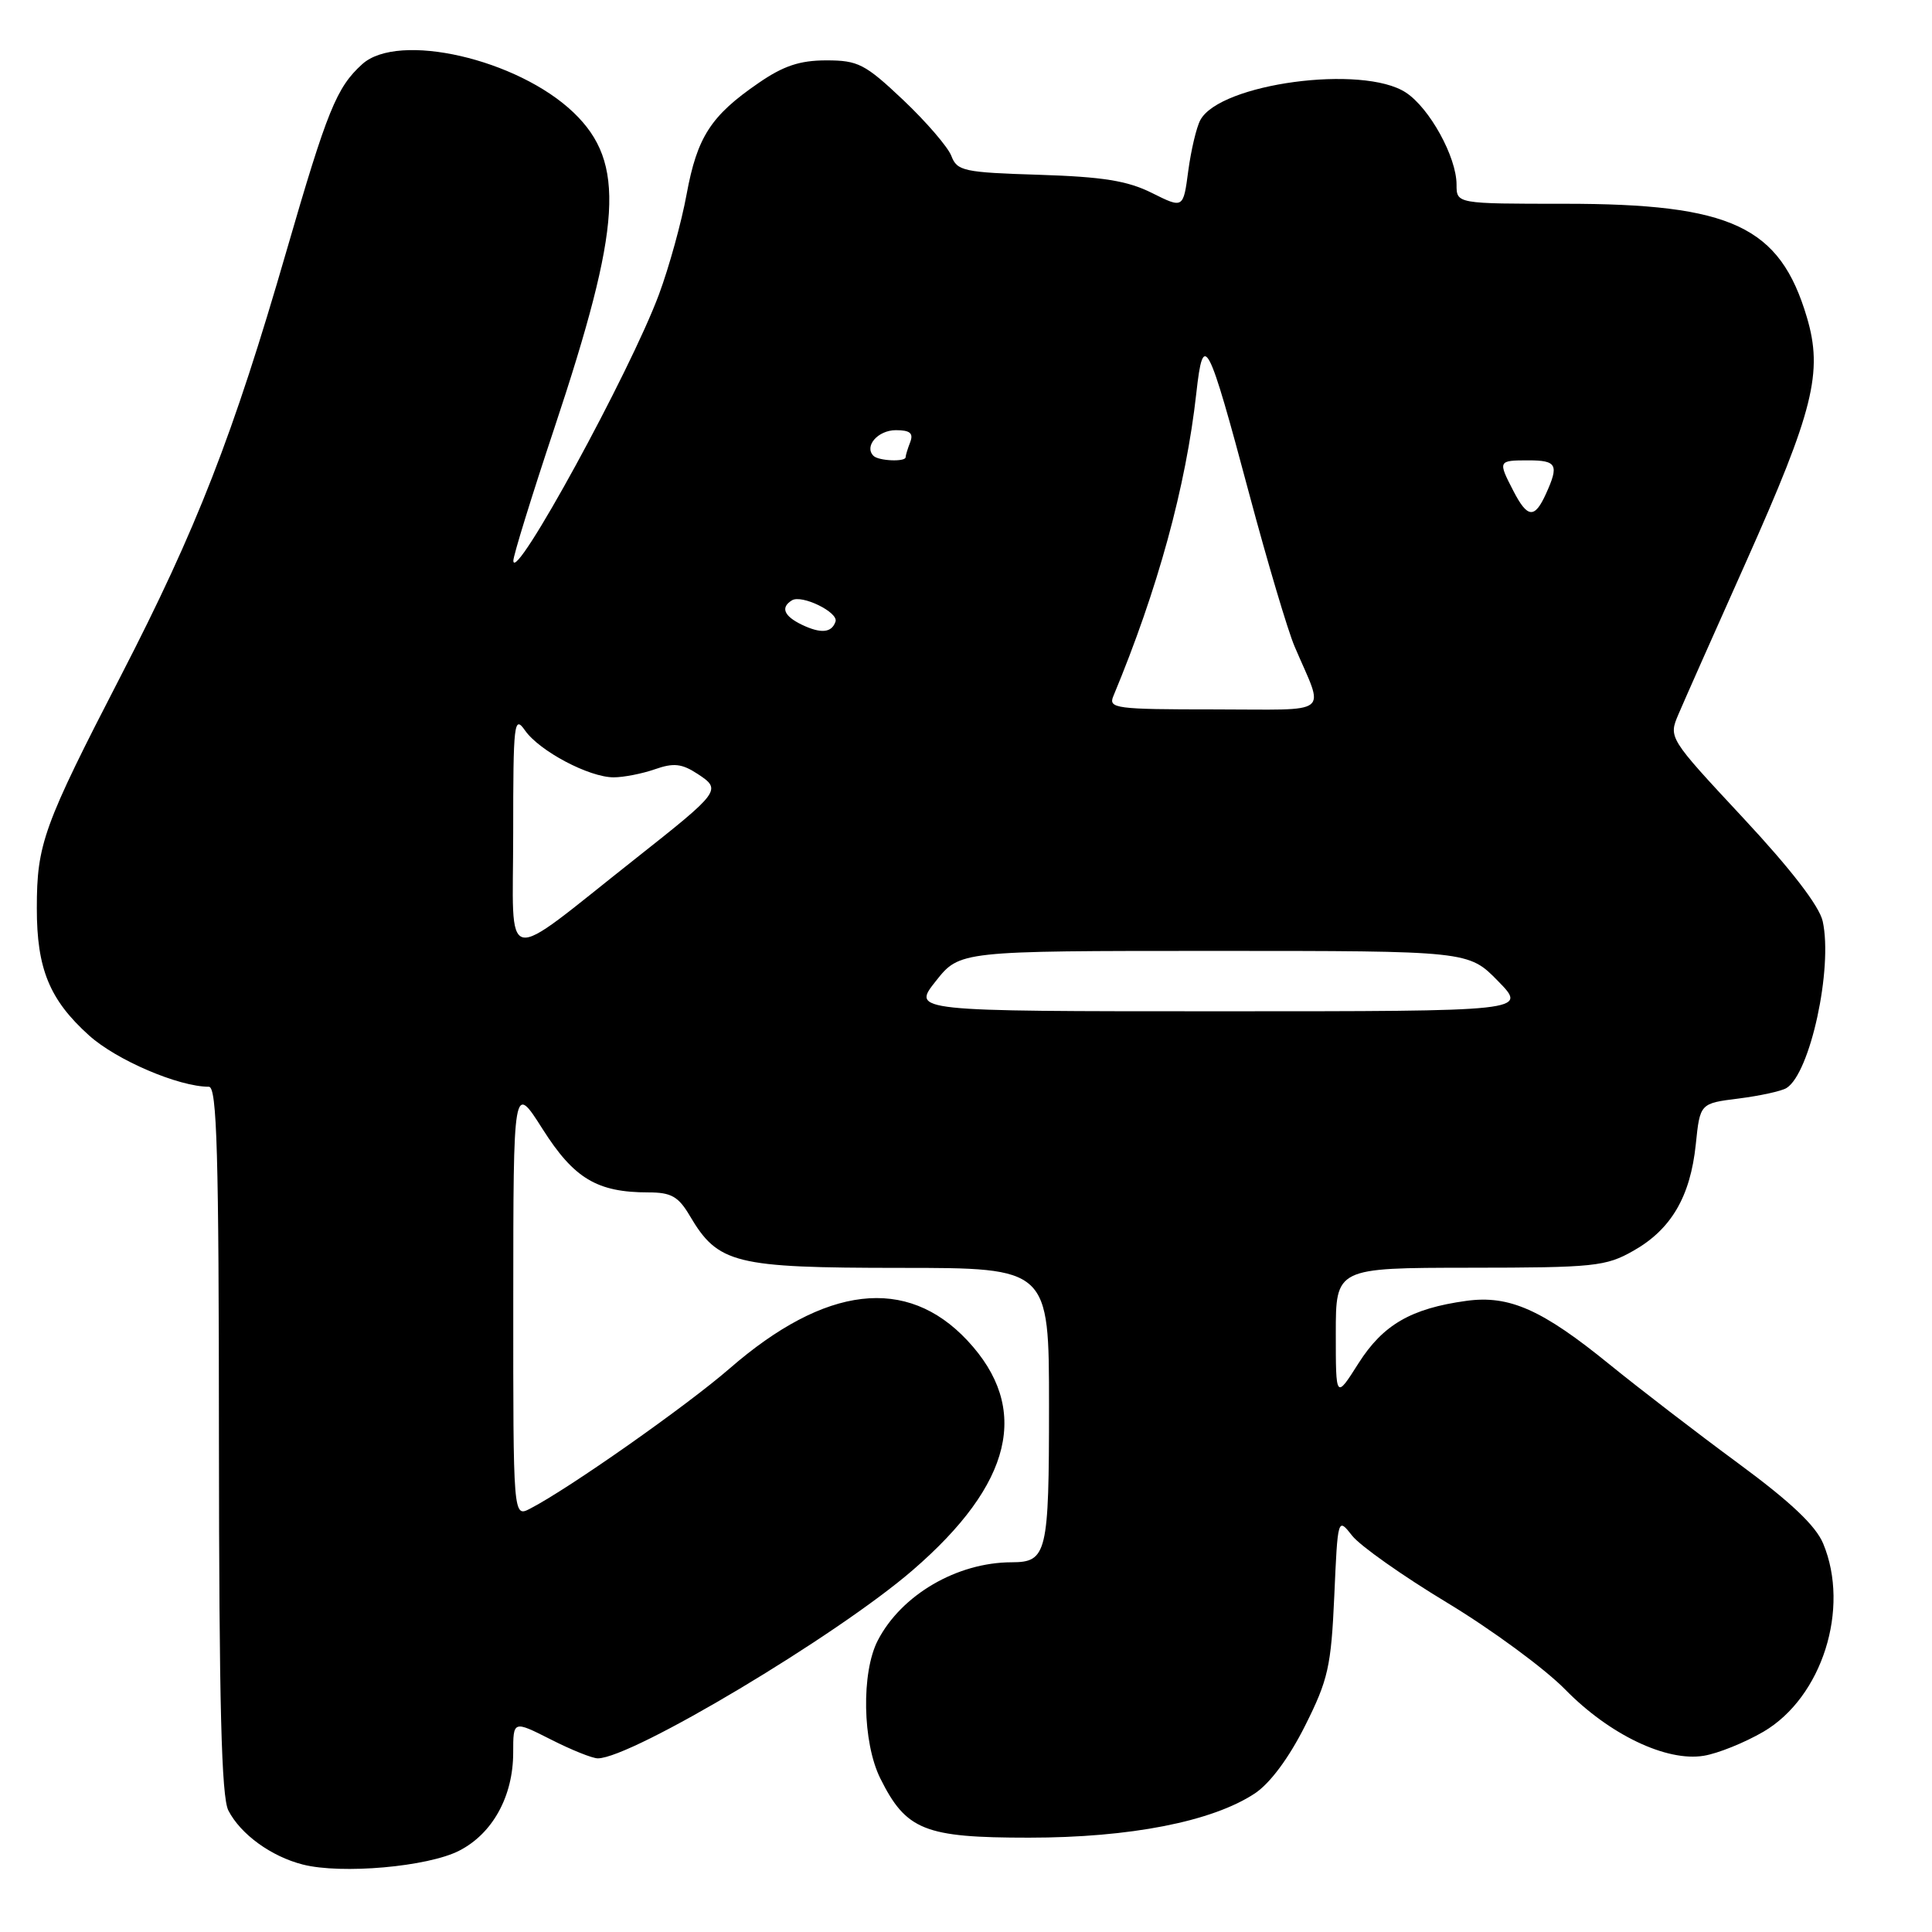 <?xml version="1.0" encoding="UTF-8" standalone="no"?>
<!DOCTYPE svg PUBLIC "-//W3C//DTD SVG 1.1//EN" "http://www.w3.org/Graphics/SVG/1.1/DTD/svg11.dtd" >
<svg xmlns="http://www.w3.org/2000/svg" xmlns:xlink="http://www.w3.org/1999/xlink" version="1.1" viewBox="0 0 256 256">
 <g >
 <path fill="currentColor"
d=" M 60.84 245.23 C 65.27 242.97 68.00 238.02 68.00 232.23 C 68.00 227.97 68.00 227.97 72.97 230.48 C 75.70 231.87 78.51 233.00 79.22 232.99 C 83.74 232.96 110.87 216.75 120.92 208.07 C 134.20 196.61 136.59 186.61 128.19 177.63 C 120.15 169.03 109.37 170.30 96.67 181.34 C 90.93 186.32 75.40 197.24 70.25 199.90 C 68.00 201.07 68.00 201.07 68.01 172.29 C 68.02 143.50 68.02 143.50 71.90 149.61 C 76.06 156.17 79.12 158.00 85.93 158.00 C 88.93 158.00 89.89 158.54 91.39 161.08 C 95.15 167.46 97.32 167.99 119.25 168.00 C 139.00 168.00 139.00 168.00 139.00 186.30 C 139.00 205.86 138.73 207.00 134.05 207.01 C 126.81 207.02 119.43 211.33 116.31 217.37 C 114.11 221.62 114.28 230.88 116.64 235.64 C 120.07 242.53 122.50 243.50 136.33 243.50 C 149.76 243.50 160.62 241.37 166.27 237.64 C 168.29 236.30 170.78 232.95 172.92 228.69 C 175.99 222.57 176.38 220.84 176.80 211.47 C 177.26 201.06 177.26 201.06 179.17 203.49 C 180.22 204.83 185.90 208.84 191.79 212.39 C 197.68 215.95 204.71 221.12 207.41 223.88 C 213.25 229.84 220.80 233.46 225.75 232.65 C 227.62 232.35 231.18 230.91 233.67 229.46 C 241.44 224.90 245.17 213.14 241.58 204.53 C 240.58 202.14 237.24 198.99 230.33 193.90 C 224.92 189.92 217.25 184.02 213.28 180.80 C 204.35 173.53 199.99 171.59 194.30 172.37 C 186.97 173.38 183.26 175.53 180.01 180.64 C 177.00 185.39 177.00 185.39 177.00 176.70 C 177.00 168.00 177.00 168.00 194.75 167.98 C 211.26 167.97 212.78 167.81 216.44 165.73 C 221.44 162.90 223.98 158.56 224.70 151.64 C 225.26 146.20 225.26 146.20 230.39 145.56 C 233.21 145.20 236.06 144.58 236.72 144.17 C 239.86 142.23 242.88 128.30 241.52 122.08 C 241.07 120.05 237.35 115.22 230.95 108.35 C 221.08 97.75 221.08 97.75 222.41 94.63 C 223.14 92.91 227.17 83.83 231.36 74.46 C 240.31 54.41 241.58 49.32 239.42 42.04 C 235.84 29.99 229.45 27.00 207.32 27.00 C 193.00 27.00 193.00 27.00 193.00 24.46 C 193.00 20.81 189.43 14.32 186.28 12.26 C 180.57 8.52 161.65 11.06 159.05 15.91 C 158.53 16.87 157.82 19.90 157.45 22.65 C 156.79 27.64 156.79 27.64 152.64 25.57 C 149.40 23.95 146.14 23.43 137.69 23.16 C 127.69 22.85 126.82 22.66 126.06 20.66 C 125.60 19.47 122.73 16.14 119.68 13.25 C 114.62 8.47 113.70 8.00 109.49 8.00 C 105.98 8.00 103.80 8.73 100.51 11.00 C 94.20 15.33 92.38 18.14 90.98 25.74 C 90.30 29.46 88.65 35.42 87.32 39.00 C 83.50 49.29 68.07 77.51 68.02 74.30 C 68.01 73.65 70.44 65.77 73.43 56.80 C 82.41 29.82 82.92 21.56 76.01 14.92 C 68.59 7.81 52.78 4.18 48.00 8.50 C 44.59 11.58 43.36 14.63 37.97 33.22 C 30.90 57.67 26.07 70.05 16.04 89.50 C 5.73 109.47 4.88 111.84 4.88 120.34 C 4.87 128.36 6.56 132.48 11.79 137.19 C 15.42 140.47 23.67 144.00 27.68 144.00 C 28.75 144.00 29.00 152.73 29.01 190.75 C 29.03 225.86 29.34 238.10 30.26 239.90 C 31.89 243.06 35.93 245.99 40.12 247.06 C 45.26 248.37 56.68 247.36 60.84 245.23 Z  M 124.00 130.00 C 127.17 126.00 127.17 126.00 160.88 126.00 C 194.59 126.00 194.59 126.00 198.50 130.00 C 202.41 134.00 202.41 134.00 161.62 134.00 C 120.83 134.00 120.83 134.00 124.00 130.00 Z  M 68.00 110.40 C 68.00 95.73 68.12 94.72 69.57 96.79 C 71.48 99.52 78.06 103.00 81.31 103.00 C 82.63 103.00 85.09 102.52 86.78 101.93 C 89.26 101.06 90.35 101.18 92.44 102.55 C 95.65 104.66 95.51 104.84 84.11 113.85 C 66.14 128.04 68.00 128.44 68.00 110.40 Z  M 147.52 92.25 C 153.41 78.10 157.14 64.51 158.52 52.08 C 159.45 43.73 160.03 44.85 165.54 65.49 C 167.94 74.47 170.64 83.56 171.54 85.66 C 175.51 94.99 176.78 94.00 160.87 94.00 C 147.85 94.00 146.84 93.87 147.52 92.25 Z  M 106.25 82.78 C 103.87 81.63 103.40 80.49 104.93 79.55 C 106.22 78.74 111.12 81.13 110.71 82.36 C 110.21 83.86 108.78 83.99 106.25 82.78 Z  M 200.53 65.05 C 198.47 61.07 198.50 61.00 202.50 61.00 C 206.30 61.00 206.60 61.58 204.84 65.45 C 203.34 68.75 202.40 68.67 200.53 65.05 Z  M 115.74 60.40 C 114.47 59.13 116.33 57.00 118.71 57.00 C 120.58 57.00 121.06 57.40 120.61 58.58 C 120.27 59.45 120.00 60.35 120.00 60.58 C 120.00 61.23 116.41 61.08 115.74 60.40 Z "/>
</g>
</svg>